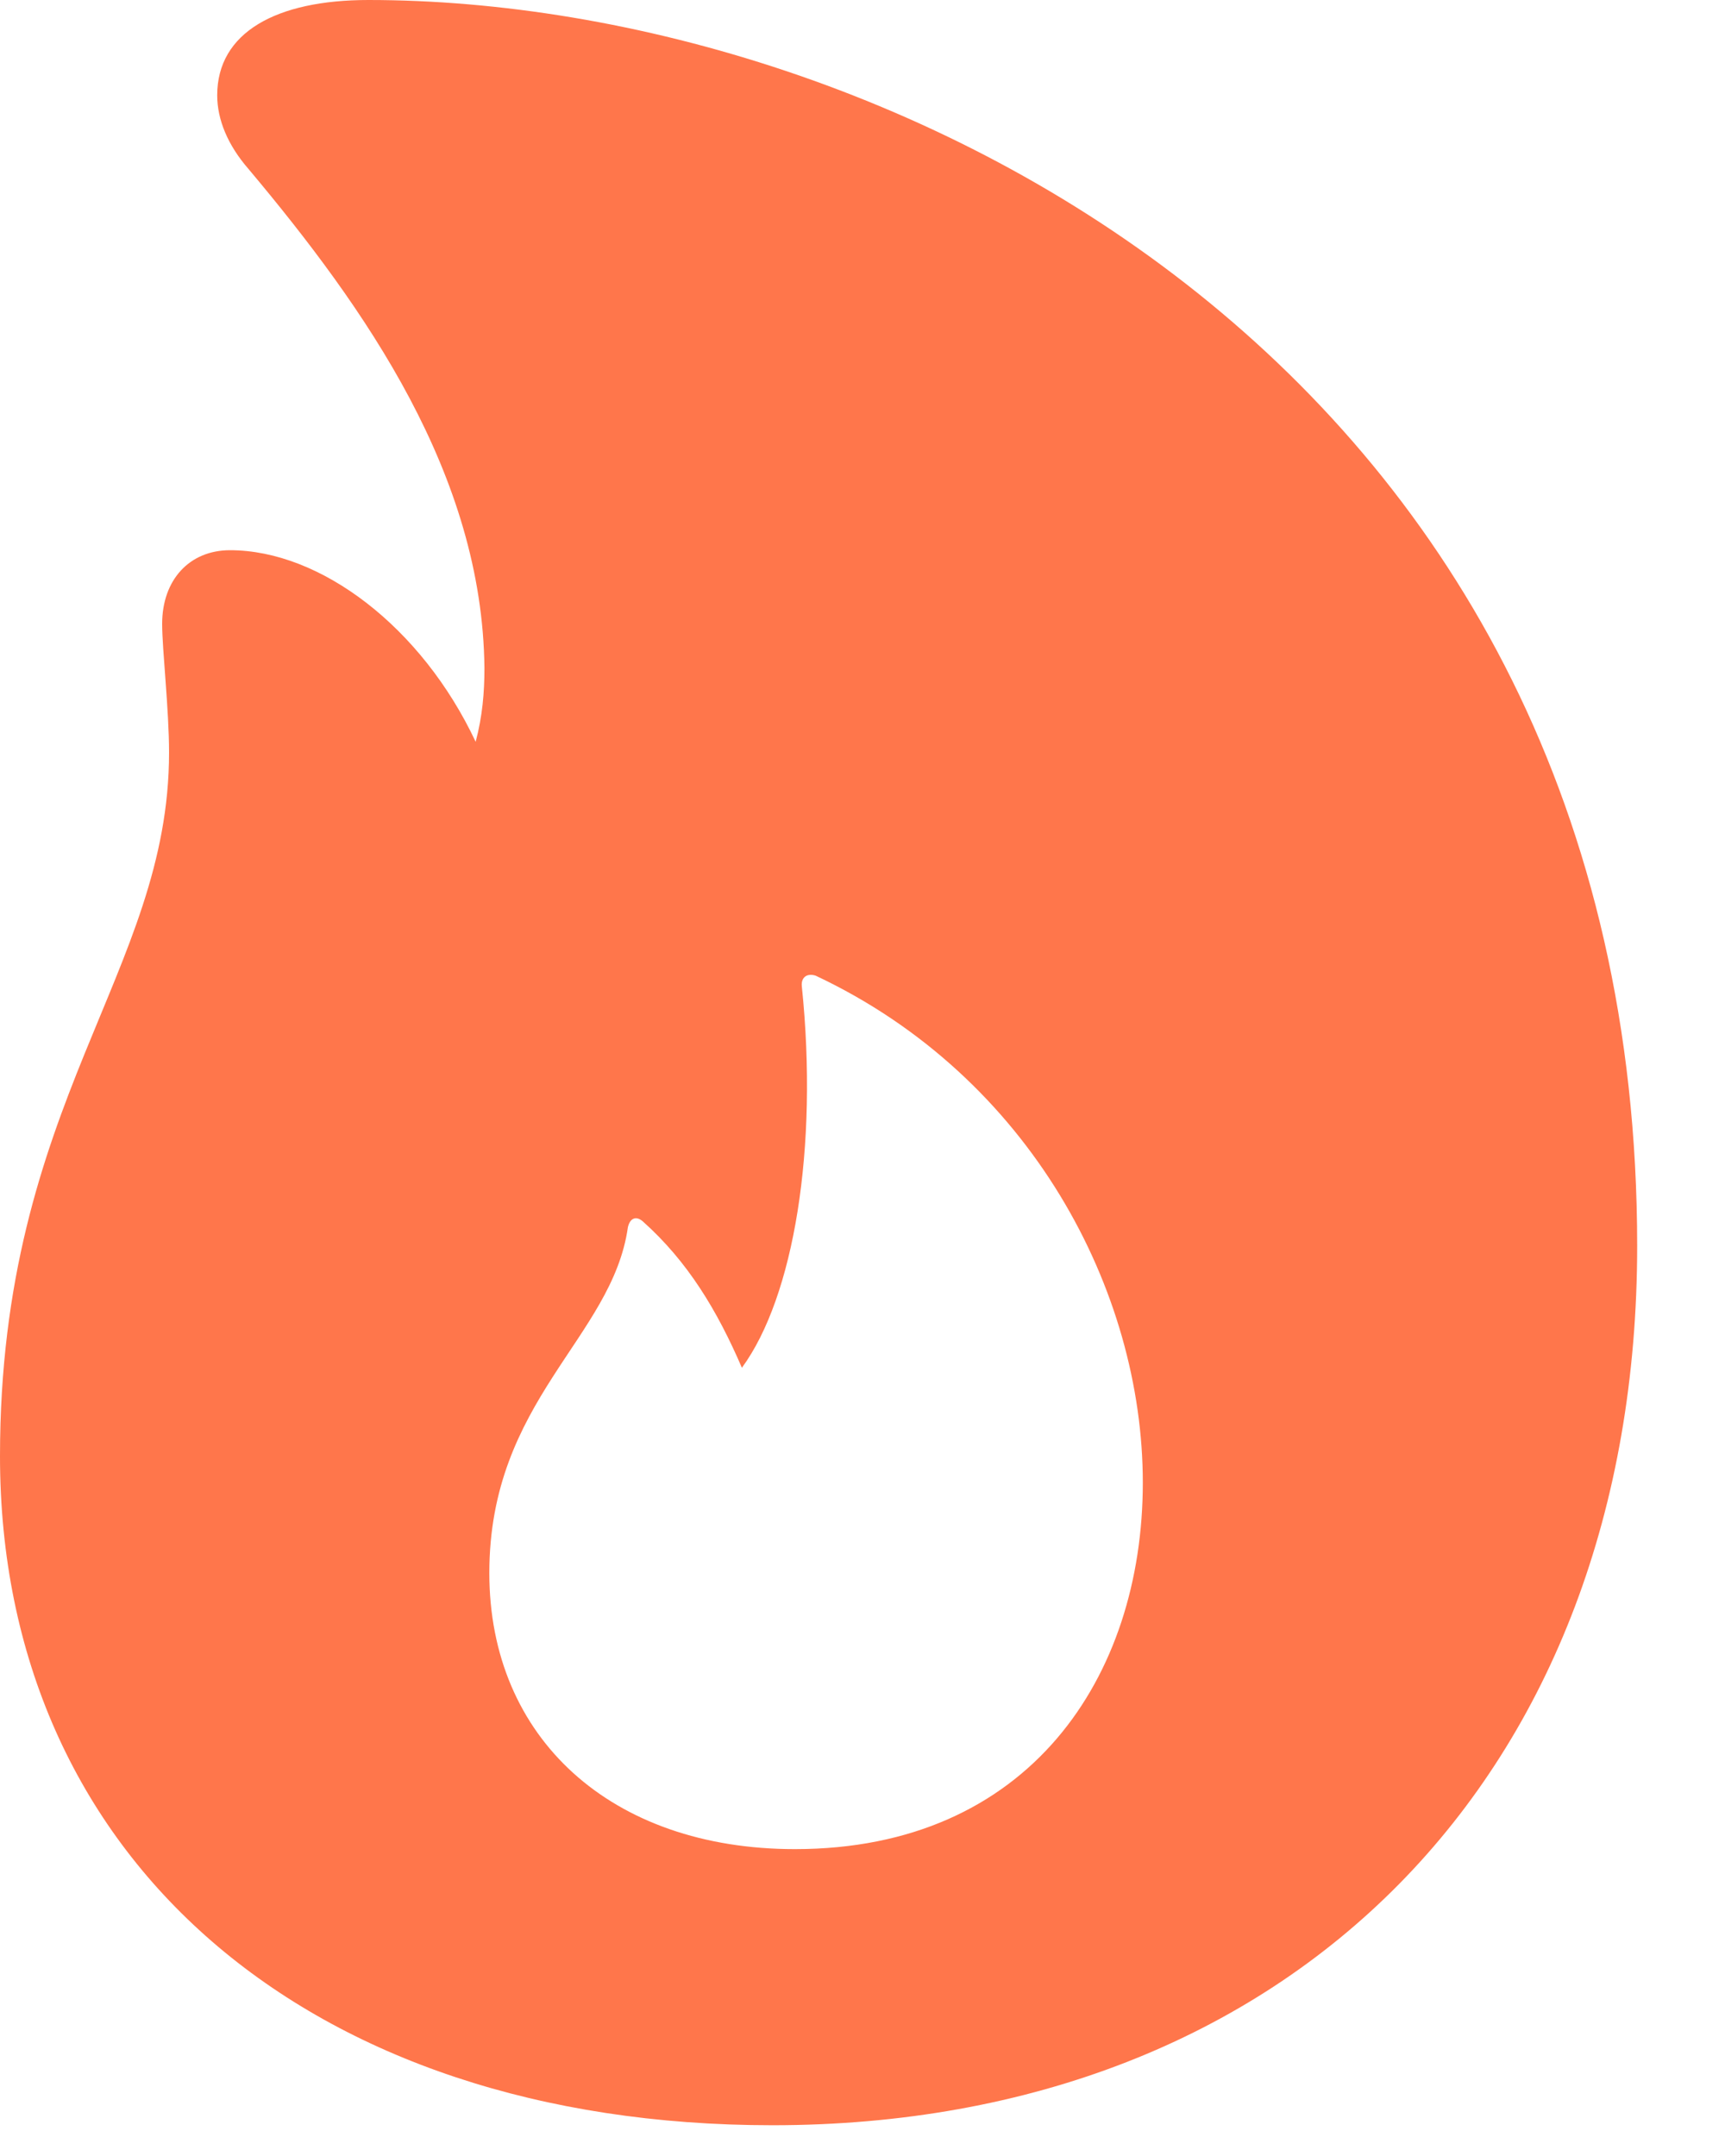 <svg width="12" height="15" viewBox="0 0 12 15" fill="none" xmlns="http://www.w3.org/2000/svg">
<path d="M5.373 14.786C8.982 14.786 11.389 12.346 11.389 8.668C11.389 2.55 6.18 0 2.563 0C1.921 0 1.511 0.226 1.511 0.663C1.511 0.834 1.586 1.012 1.729 1.176C2.543 2.146 3.356 3.302 3.37 4.648C3.37 4.819 3.356 4.983 3.309 5.161C2.933 4.361 2.229 3.828 1.6 3.828C1.319 3.828 1.128 4.033 1.128 4.341C1.128 4.519 1.176 4.936 1.176 5.236C1.176 6.768 0 7.663 0 10.131C0 12.927 2.14 14.786 5.373 14.786ZM5.53 12.865C4.252 12.865 3.404 12.093 3.404 10.944C3.404 9.741 4.259 9.311 4.368 8.538C4.382 8.477 4.423 8.456 4.471 8.497C4.785 8.777 4.99 9.119 5.161 9.516C5.523 9.023 5.694 7.984 5.578 6.863C5.571 6.802 5.612 6.768 5.674 6.788C7.171 7.492 7.95 8.982 7.95 10.315C7.95 11.669 7.157 12.865 5.53 12.865Z" fill="#FF764B"/>
</svg>
